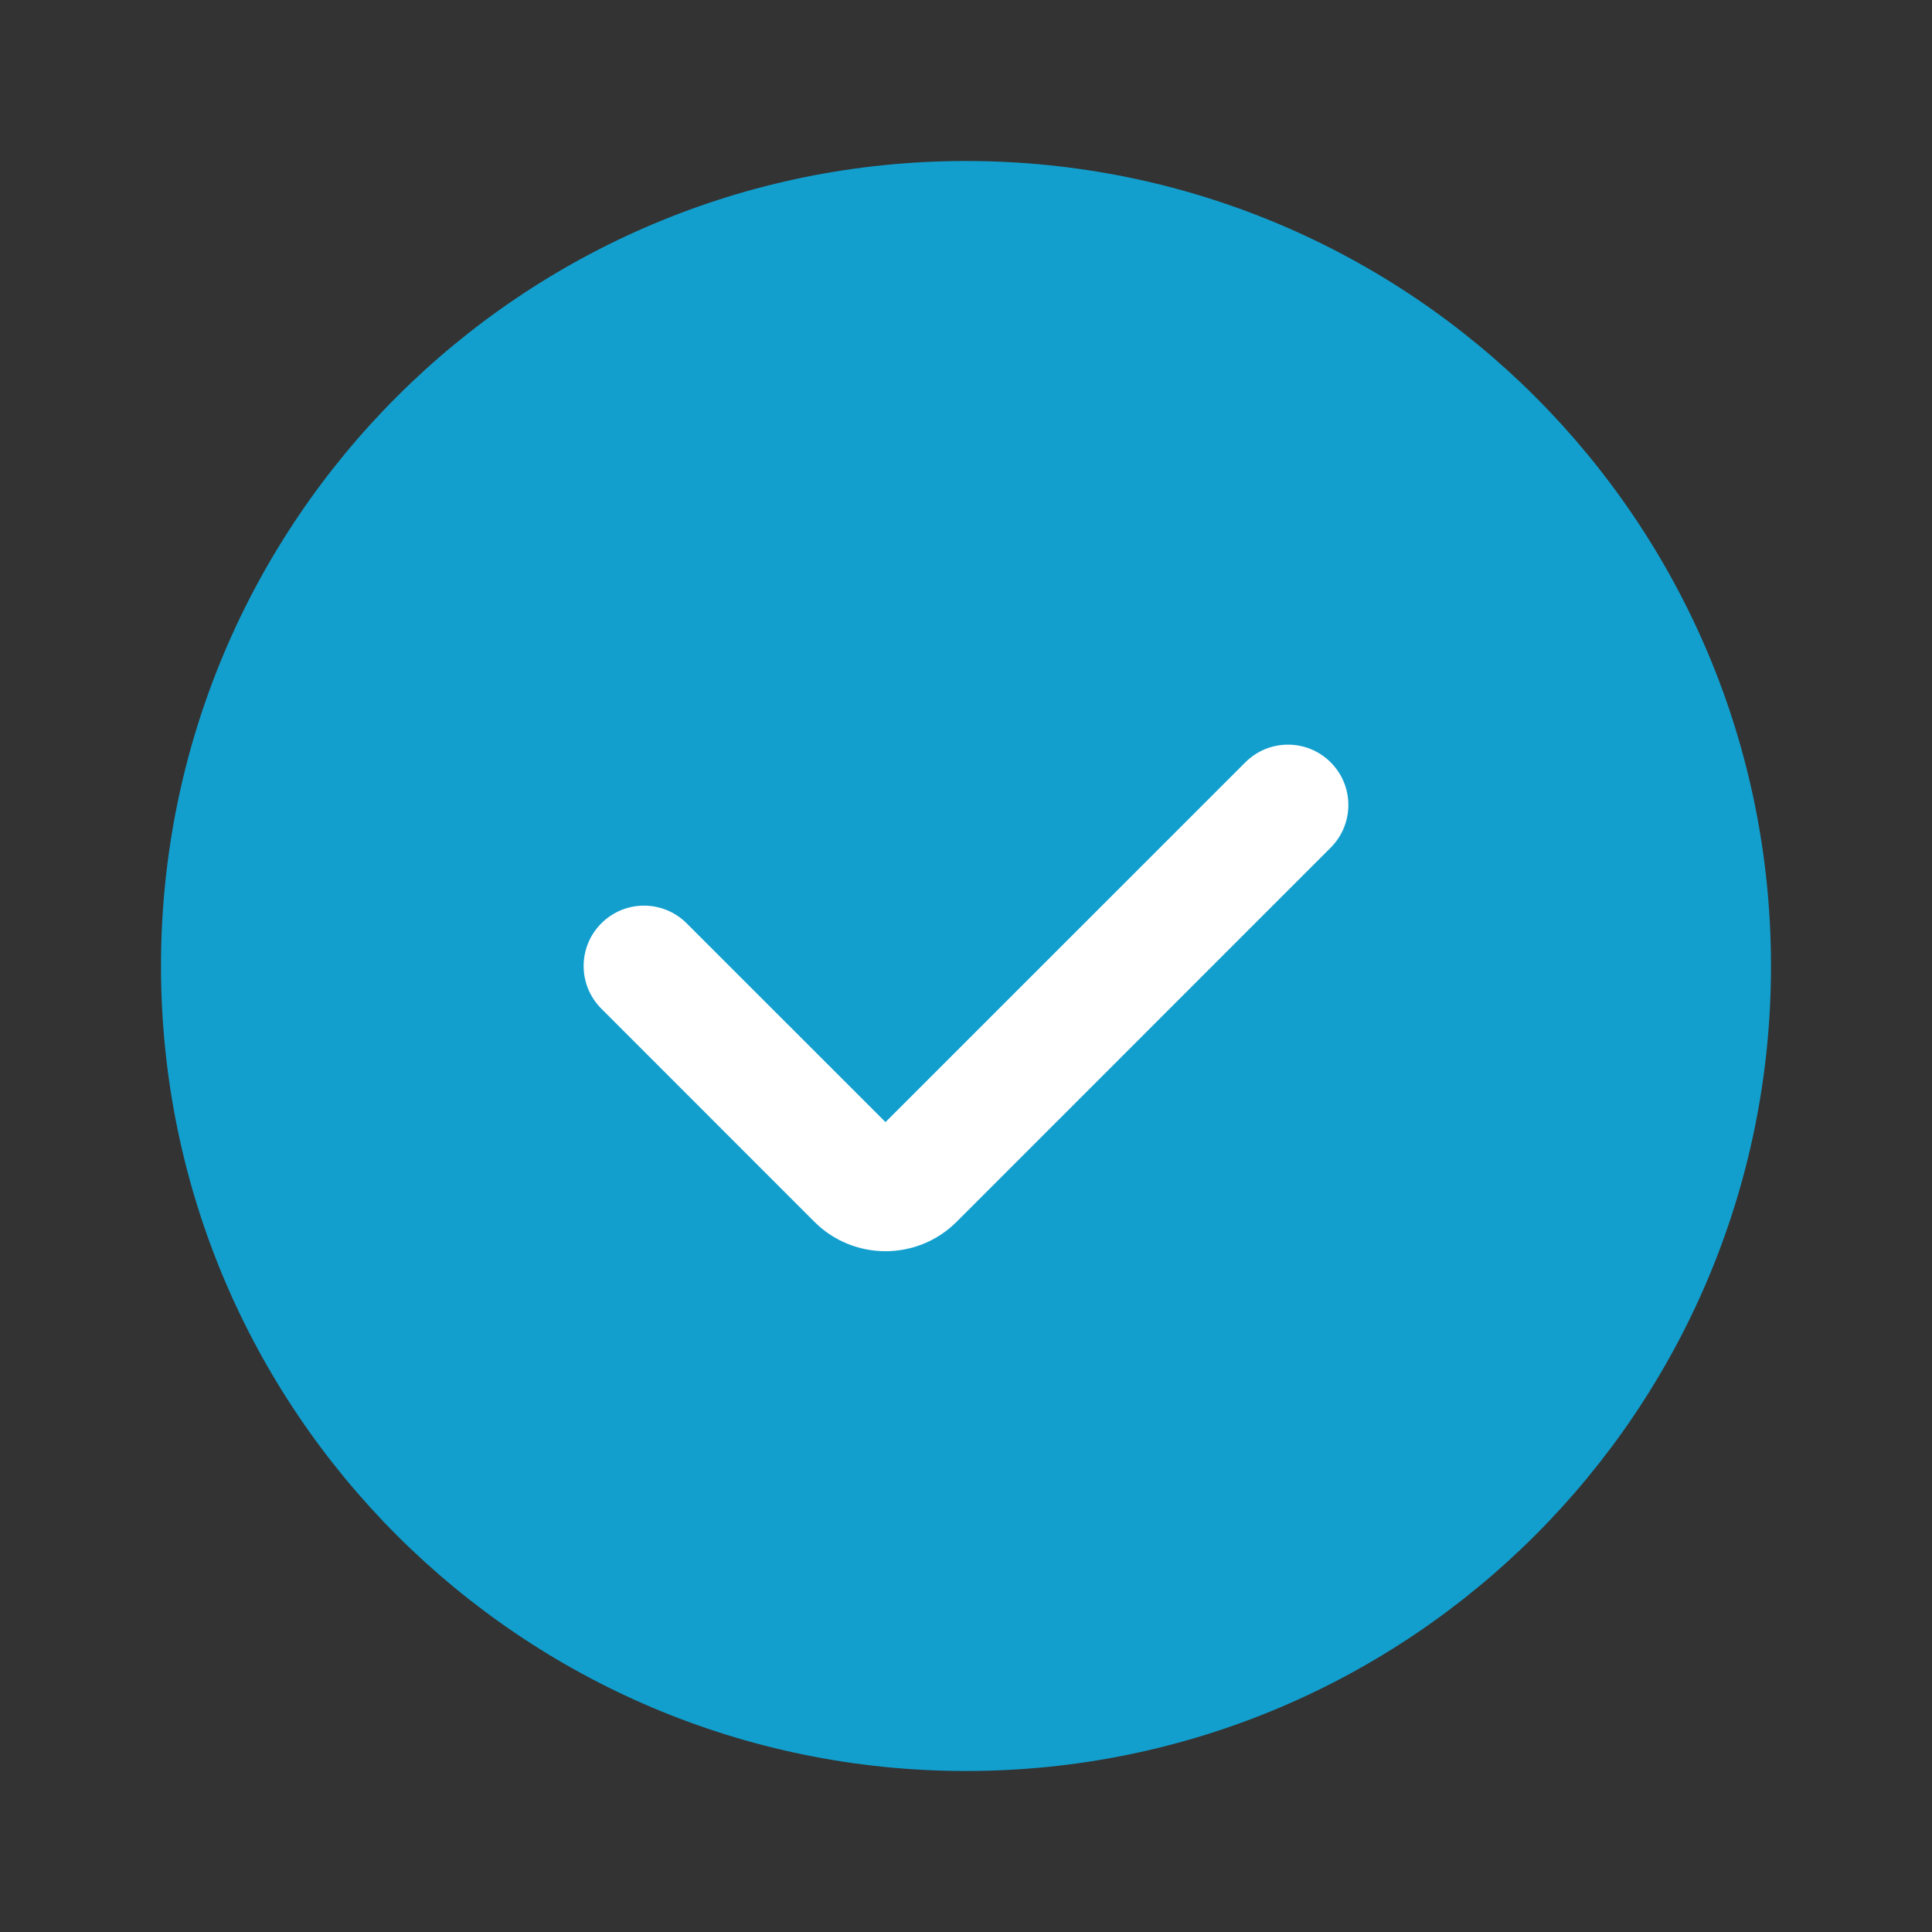 <svg width="24" height="24" viewBox="0 0 24 24" fill="none" xmlns="http://www.w3.org/2000/svg">
<rect x="0" y="0" width="24" height="24" fill="#333333" stroke="none"/>
<path fill-rule="evenodd" clip-rule="evenodd" d="M12 22C17.523 22 22 17.523 22 12C22 6.477 17.523 2 12 2C6.477 2 2 6.477 2 12C2 17.523 6.477 22 12 22Z" fill="#129FCE"/>
<path d="M8.53 11.47C8.237 11.177 7.763 11.177 7.47 11.47C7.177 11.763 7.177 12.237 7.47 12.53L8.53 11.47ZM16.53 10.53C16.823 10.237 16.823 9.763 16.53 9.47C16.237 9.177 15.763 9.177 15.47 9.47L16.53 10.53ZM7.47 12.53L10.116 15.177L11.177 14.116L8.53 11.47L7.47 12.53ZM11.884 15.177L16.53 10.53L15.47 9.47L10.823 14.116L11.884 15.177ZM10.116 15.177C10.604 15.665 11.396 15.665 11.884 15.177L10.823 14.116C10.921 14.018 11.079 14.018 11.177 14.116L10.116 15.177Z" fill="white"/>
</svg>
